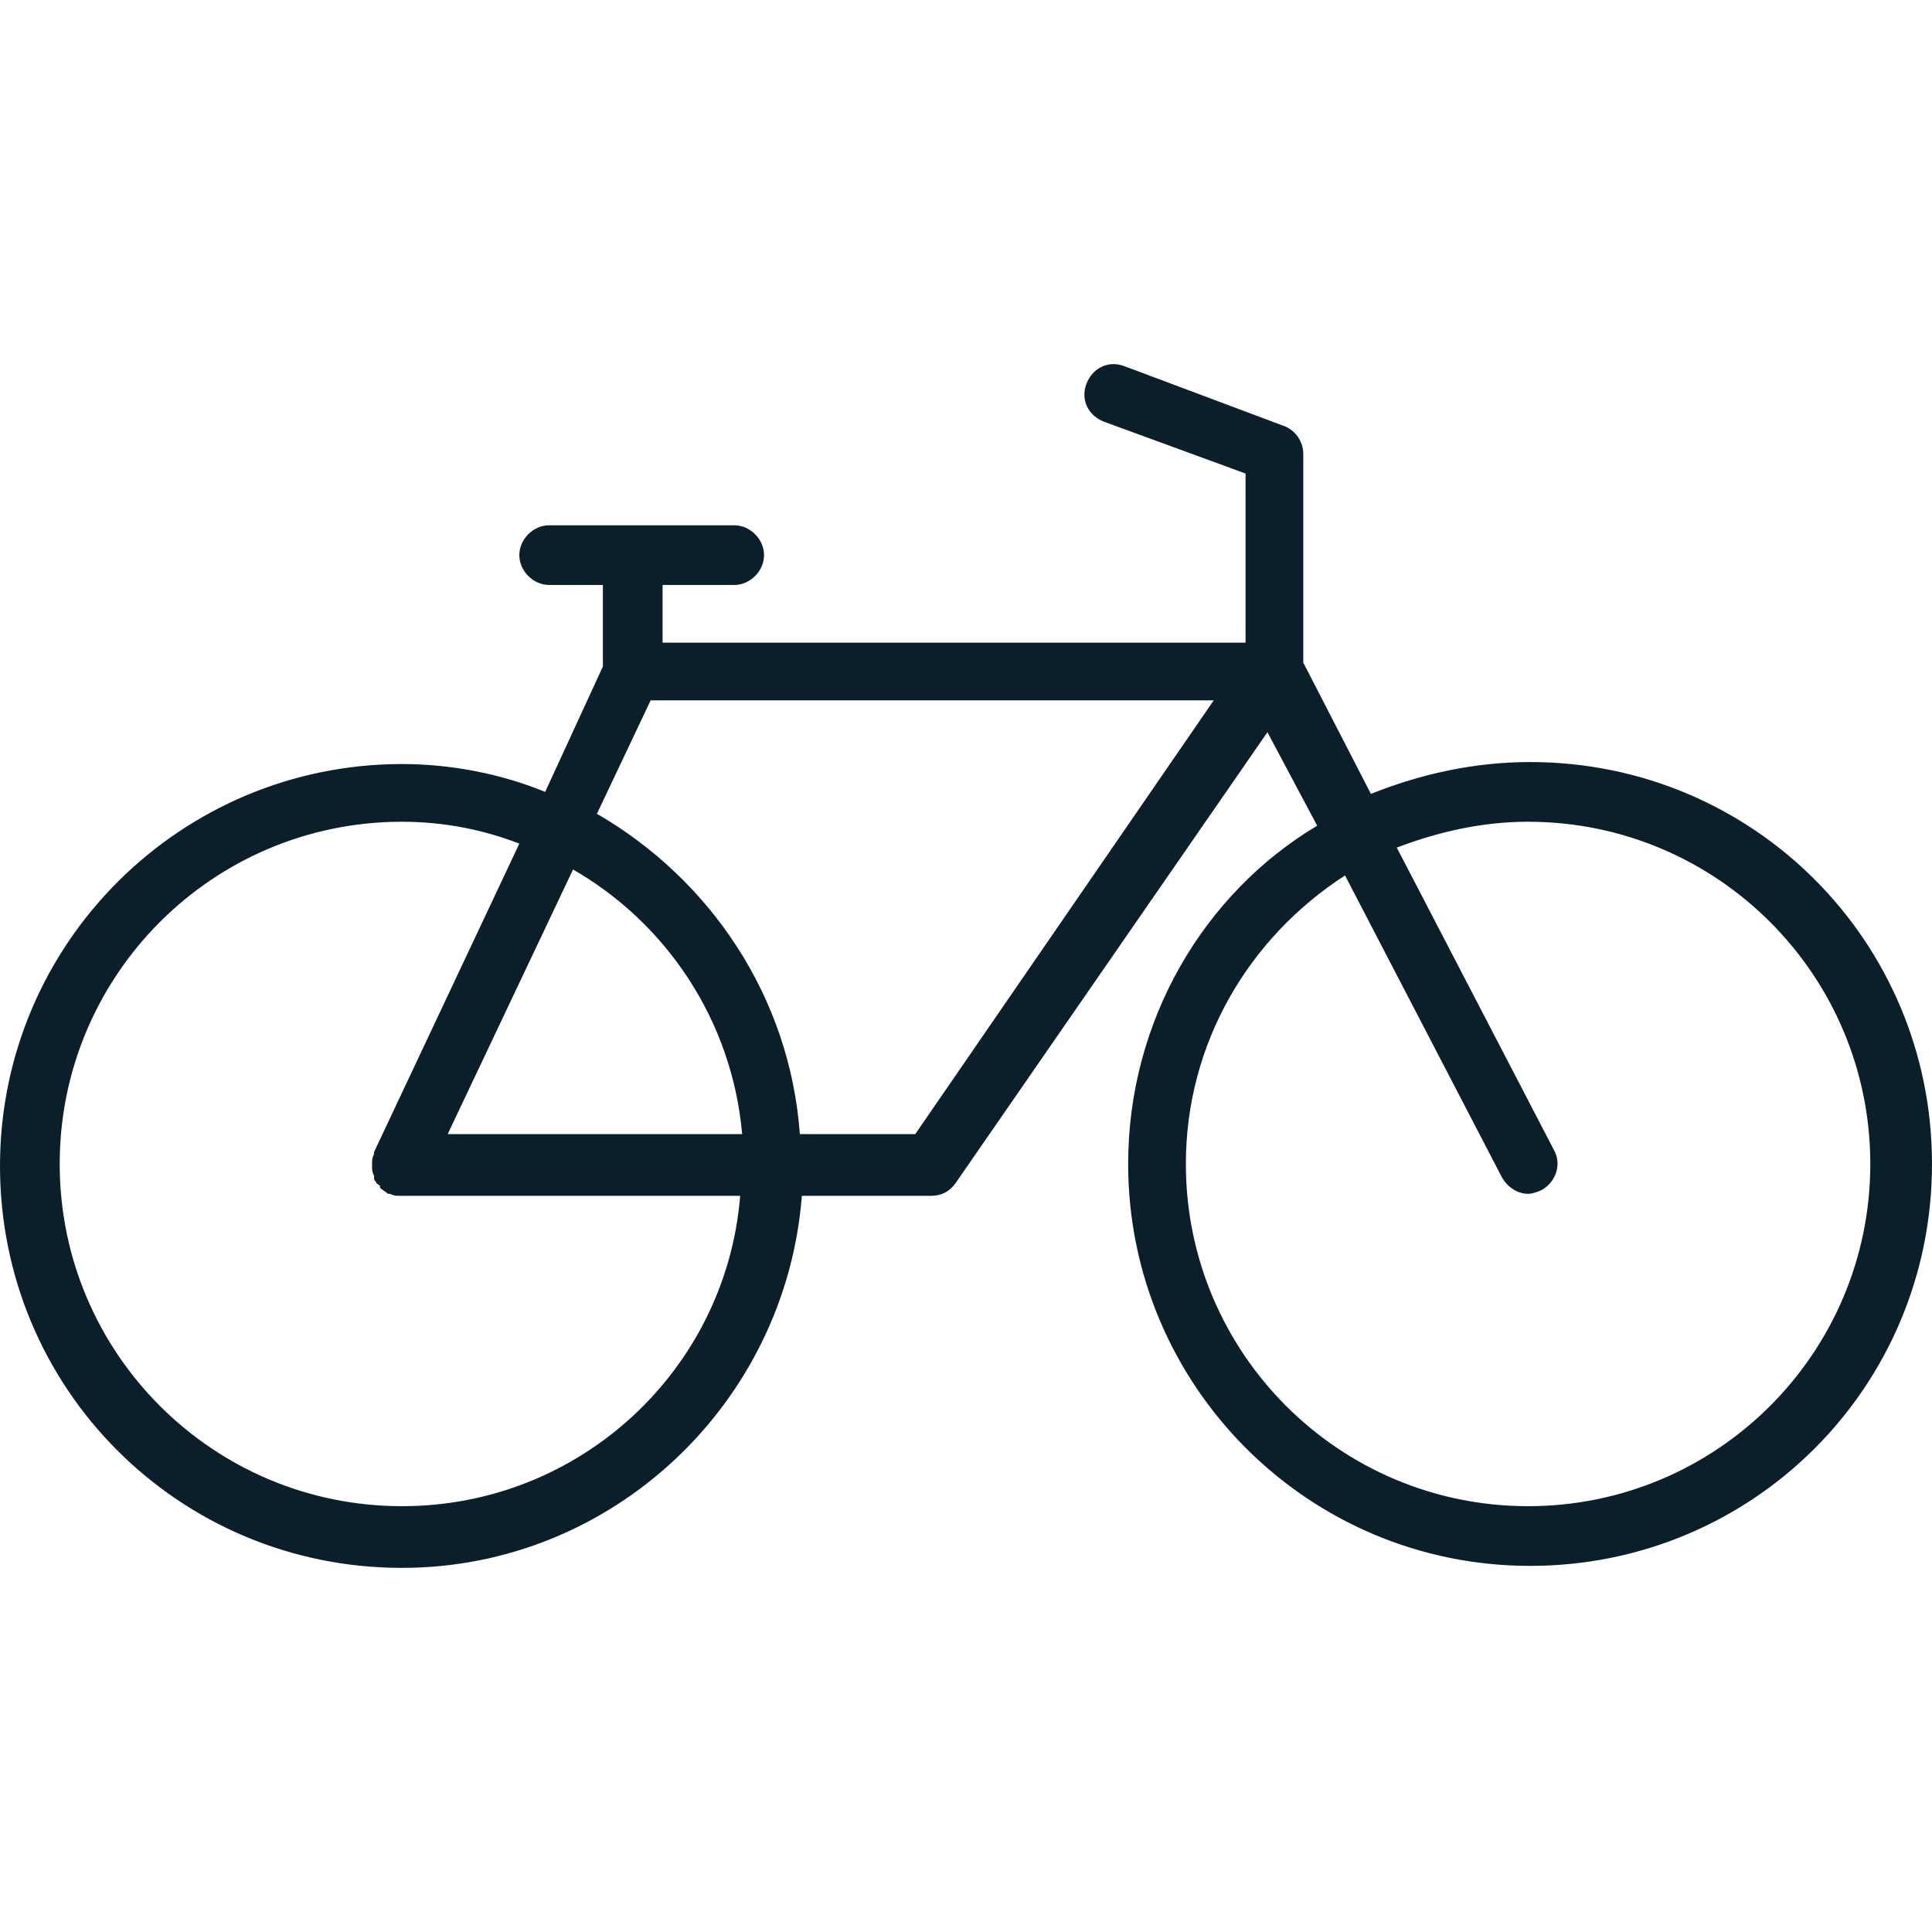 <svg width="60" height="60" viewBox="0 0 60 60" fill="none" xmlns="http://www.w3.org/2000/svg">
<path d="M47.518 23.666C45.788 23.666 44.12 24.037 42.575 24.655L40.474 20.577V14.088C40.474 13.718 40.227 13.347 39.856 13.223L34.913 11.37C34.418 11.184 33.924 11.431 33.738 11.926C33.553 12.42 33.8 12.914 34.294 13.1L38.682 14.706V19.959H20.577V18.167H22.801C23.296 18.167 23.728 17.734 23.728 17.24C23.728 16.745 23.296 16.313 22.801 16.313H17.055C16.56 16.313 16.128 16.745 16.128 17.24C16.128 17.734 16.56 18.167 17.055 18.167H18.723V20.7L16.931 24.593C15.572 24.037 14.027 23.728 12.482 23.728C5.623 23.728 0 29.289 0 36.21C0 43.131 5.561 48.692 12.482 48.692C19.032 48.692 24.408 43.563 24.902 37.137H28.919C29.228 37.137 29.475 37.013 29.66 36.766L39.361 22.739L40.906 25.643C37.384 27.744 35.036 31.699 35.036 36.148C35.036 43.007 40.597 48.63 47.518 48.63C54.439 48.63 60 43.069 60 36.148C60 29.227 54.439 23.666 47.518 23.666ZM12.482 46.776C6.612 46.776 1.854 42.018 1.854 36.148C1.854 30.278 6.612 25.52 12.482 25.52C13.78 25.52 15.015 25.767 16.128 26.2L11.617 35.777C11.617 35.777 11.617 35.777 11.617 35.839C11.555 35.963 11.555 36.025 11.555 36.148C11.555 36.148 11.555 36.148 11.555 36.21C11.555 36.334 11.555 36.395 11.617 36.519V36.581C11.617 36.642 11.617 36.642 11.679 36.704C11.679 36.766 11.741 36.766 11.802 36.828C11.802 36.828 11.802 36.828 11.802 36.89C11.864 36.952 11.988 37.013 12.049 37.075H12.111C12.235 37.137 12.297 37.137 12.42 37.137H22.987C22.554 42.513 18.043 46.776 12.482 46.776ZM13.903 35.221L17.796 27.003C20.7 28.671 22.739 31.699 23.048 35.221H13.903ZM28.424 35.221H24.84C24.531 30.958 22.06 27.312 18.538 25.273L20.206 21.751H37.693L28.424 35.221ZM47.456 46.776C41.586 46.776 36.828 42.018 36.828 36.148C36.828 32.379 38.805 29.104 41.771 27.188L46.653 36.581C46.838 36.89 47.147 37.075 47.456 37.075C47.58 37.075 47.765 37.013 47.889 36.952C48.321 36.704 48.507 36.148 48.26 35.716L43.378 26.323C44.676 25.829 46.035 25.52 47.456 25.52C53.327 25.52 58.084 30.278 58.084 36.148C58.084 42.018 53.327 46.776 47.456 46.776Z" fill="#0A1F2A"/>
</svg>
